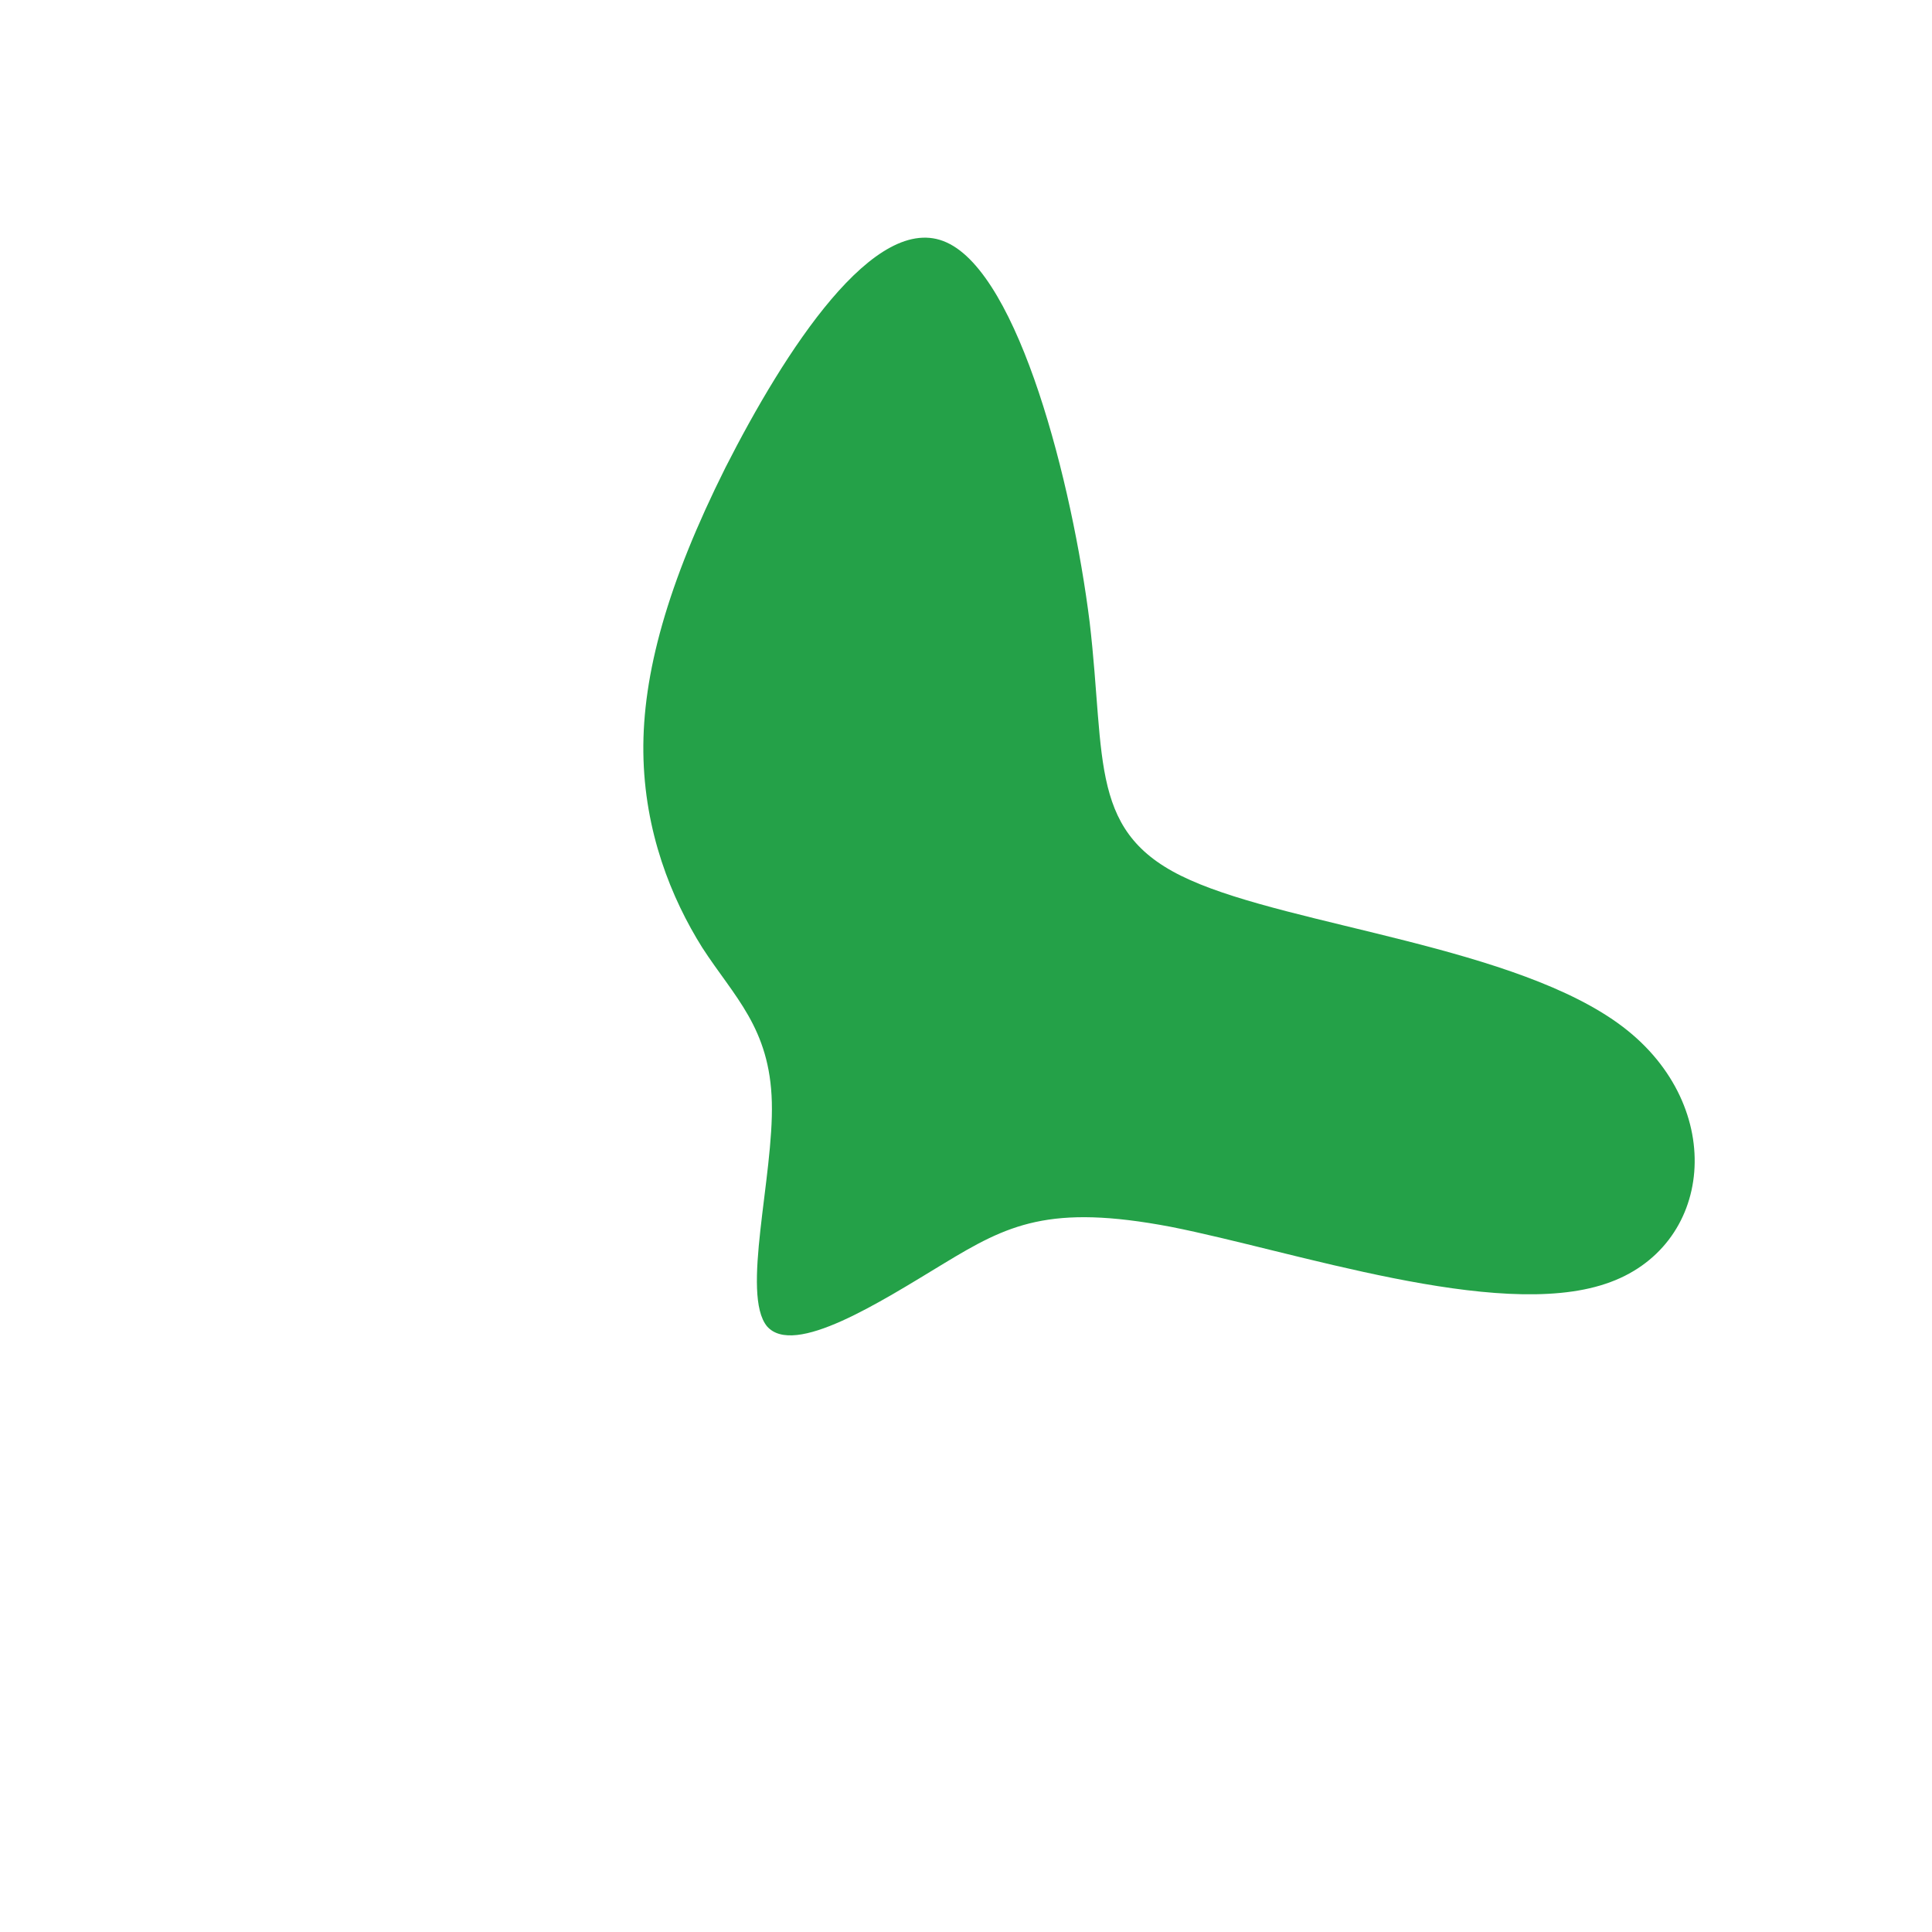 <?xml version="1.0" standalone="no"?>
<svg viewBox="0 0 200 200" xmlns="http://www.w3.org/2000/svg">
  <path fill="#24A148" d="M12.8,-35.6C14.5,-21.1,12.6,-13.6,23.2,-8.9C33.9,-4.1,57.1,-2,68,6.3C78.9,14.6,77.4,29.2,66.2,32.9C54.9,36.7,33.9,29.5,21.2,27C8.6,24.6,4.3,26.8,-2.3,30.8C-8.9,34.8,-17.8,40.5,-20.6,37.3C-23.3,34,-19.9,21.8,-20.1,14.1C-20.3,6.4,-24,3.2,-27.3,-1.9C-30.5,-7,-33.3,-13.9,-33.4,-22.1C-33.5,-30.2,-30.9,-39.6,-24.9,-51.6C-18.8,-63.6,-9.4,-78.3,-2,-74.9C5.5,-71.5,11,-50,12.8,-35.6Z" transform="translate(100 100)" />
</svg>
